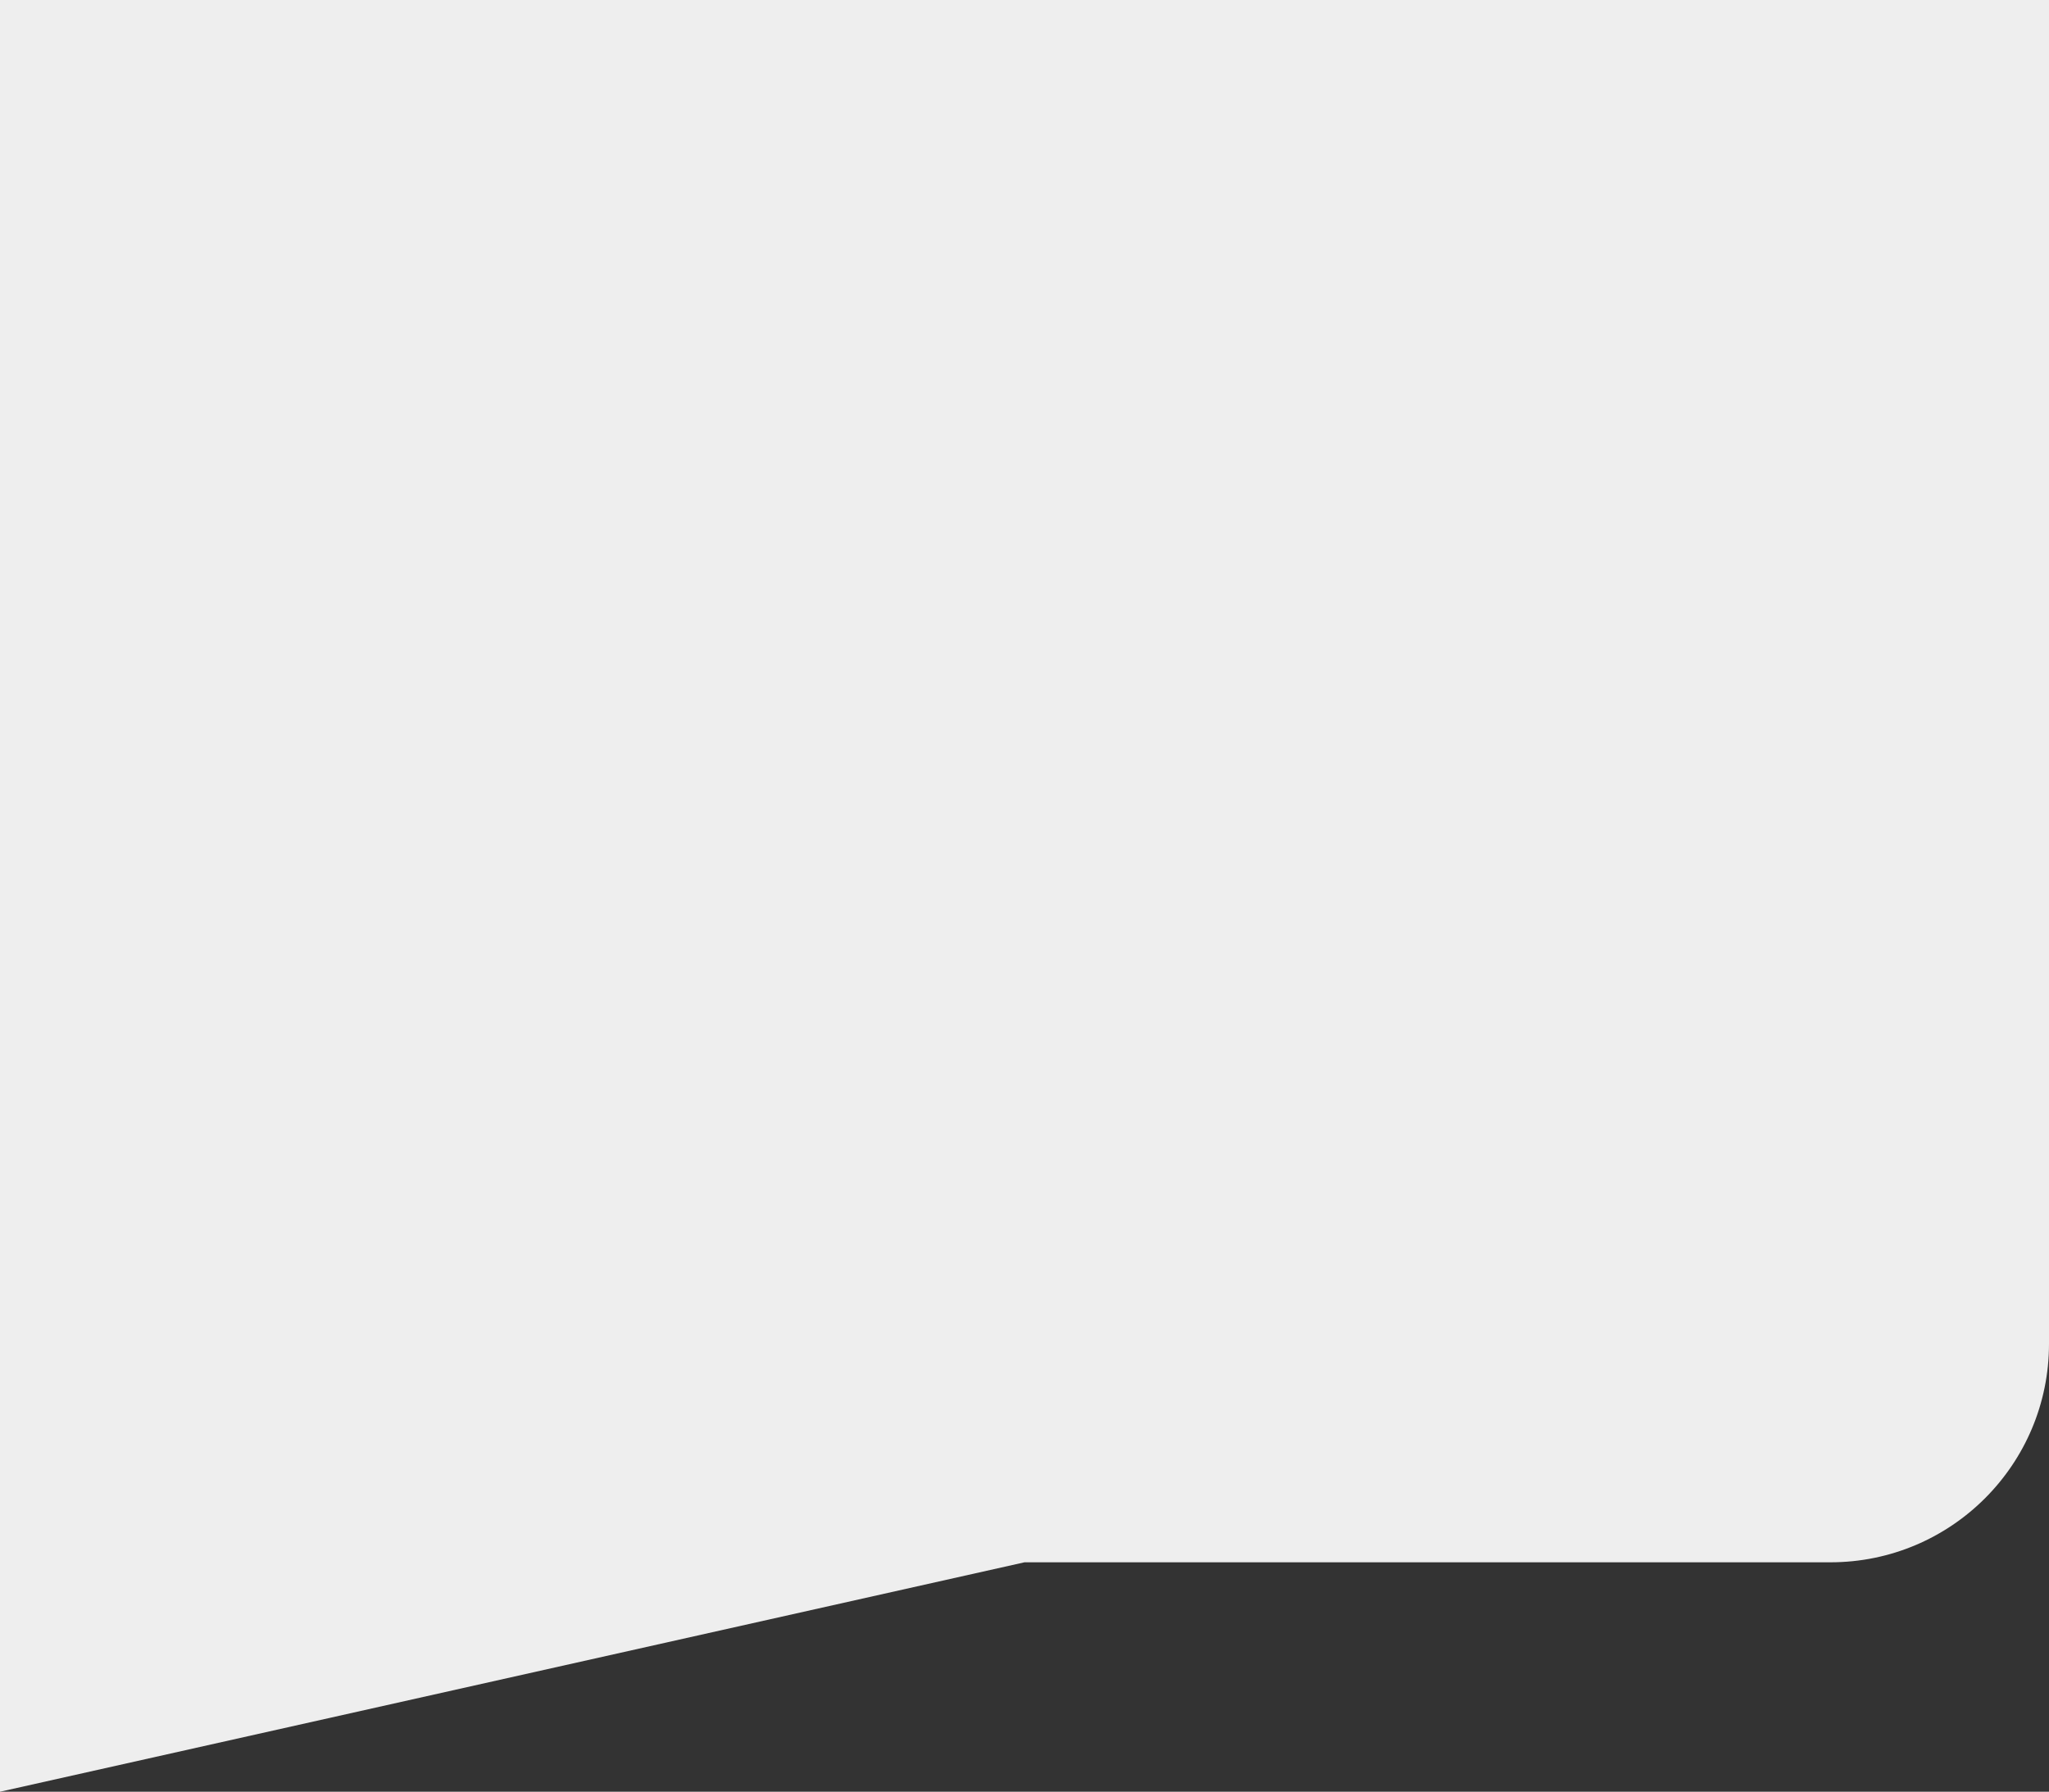 <svg width="375" height="328" viewBox="0 0 375 328" fill="none" xmlns="http://www.w3.org/2000/svg">
<rect x="0" y="0" width="375" height="328" fill="#333333" stroke="none"/>
<path d="M0 0H375V246C375 268.091 357.091 286 335 286H187.5L0 328V0Z" fill="#EEEEEE"/>
</svg>
